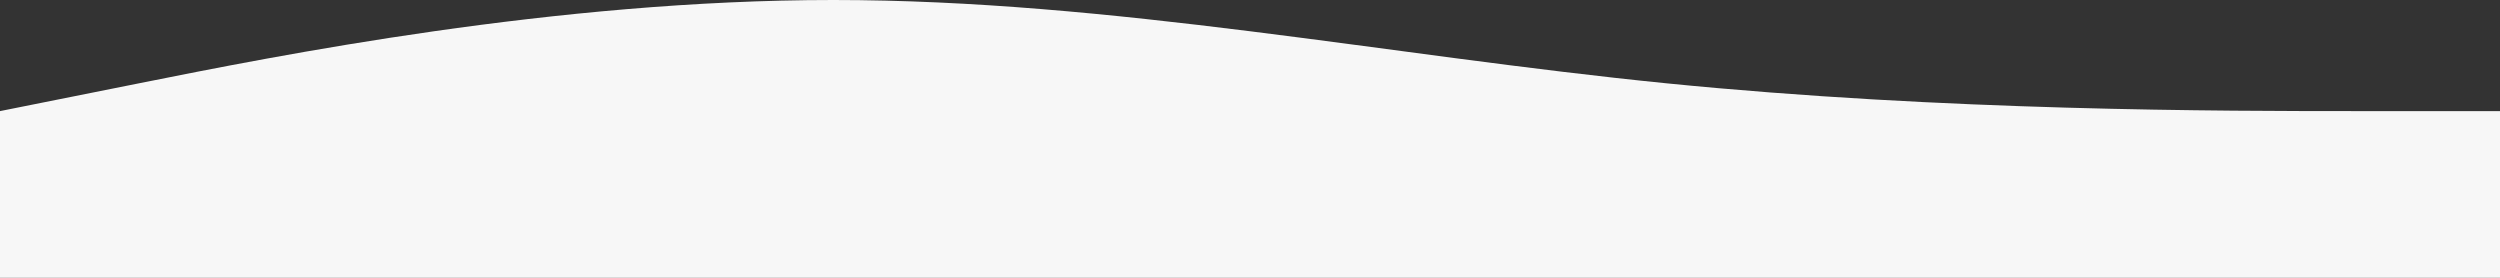 <svg width="1440" height="160" viewBox="0 0 1440 160" fill="none" xmlns="http://www.w3.org/2000/svg">
  <rect x="0" y="0" width="1440" height="160" fill="#333333" stroke="none"/>
  <path d="M0 64L80 48C160 32 320 0 480 0C640 0 800 32 960 48C1120 64 1280 64 1360 64H1440V160H1360C1280 160 1120 160 960 160C800 160 640 160 480 160C320 160 160 160 80 160H0V64Z" fill="white" fill-opacity="0.96"/>
</svg>

